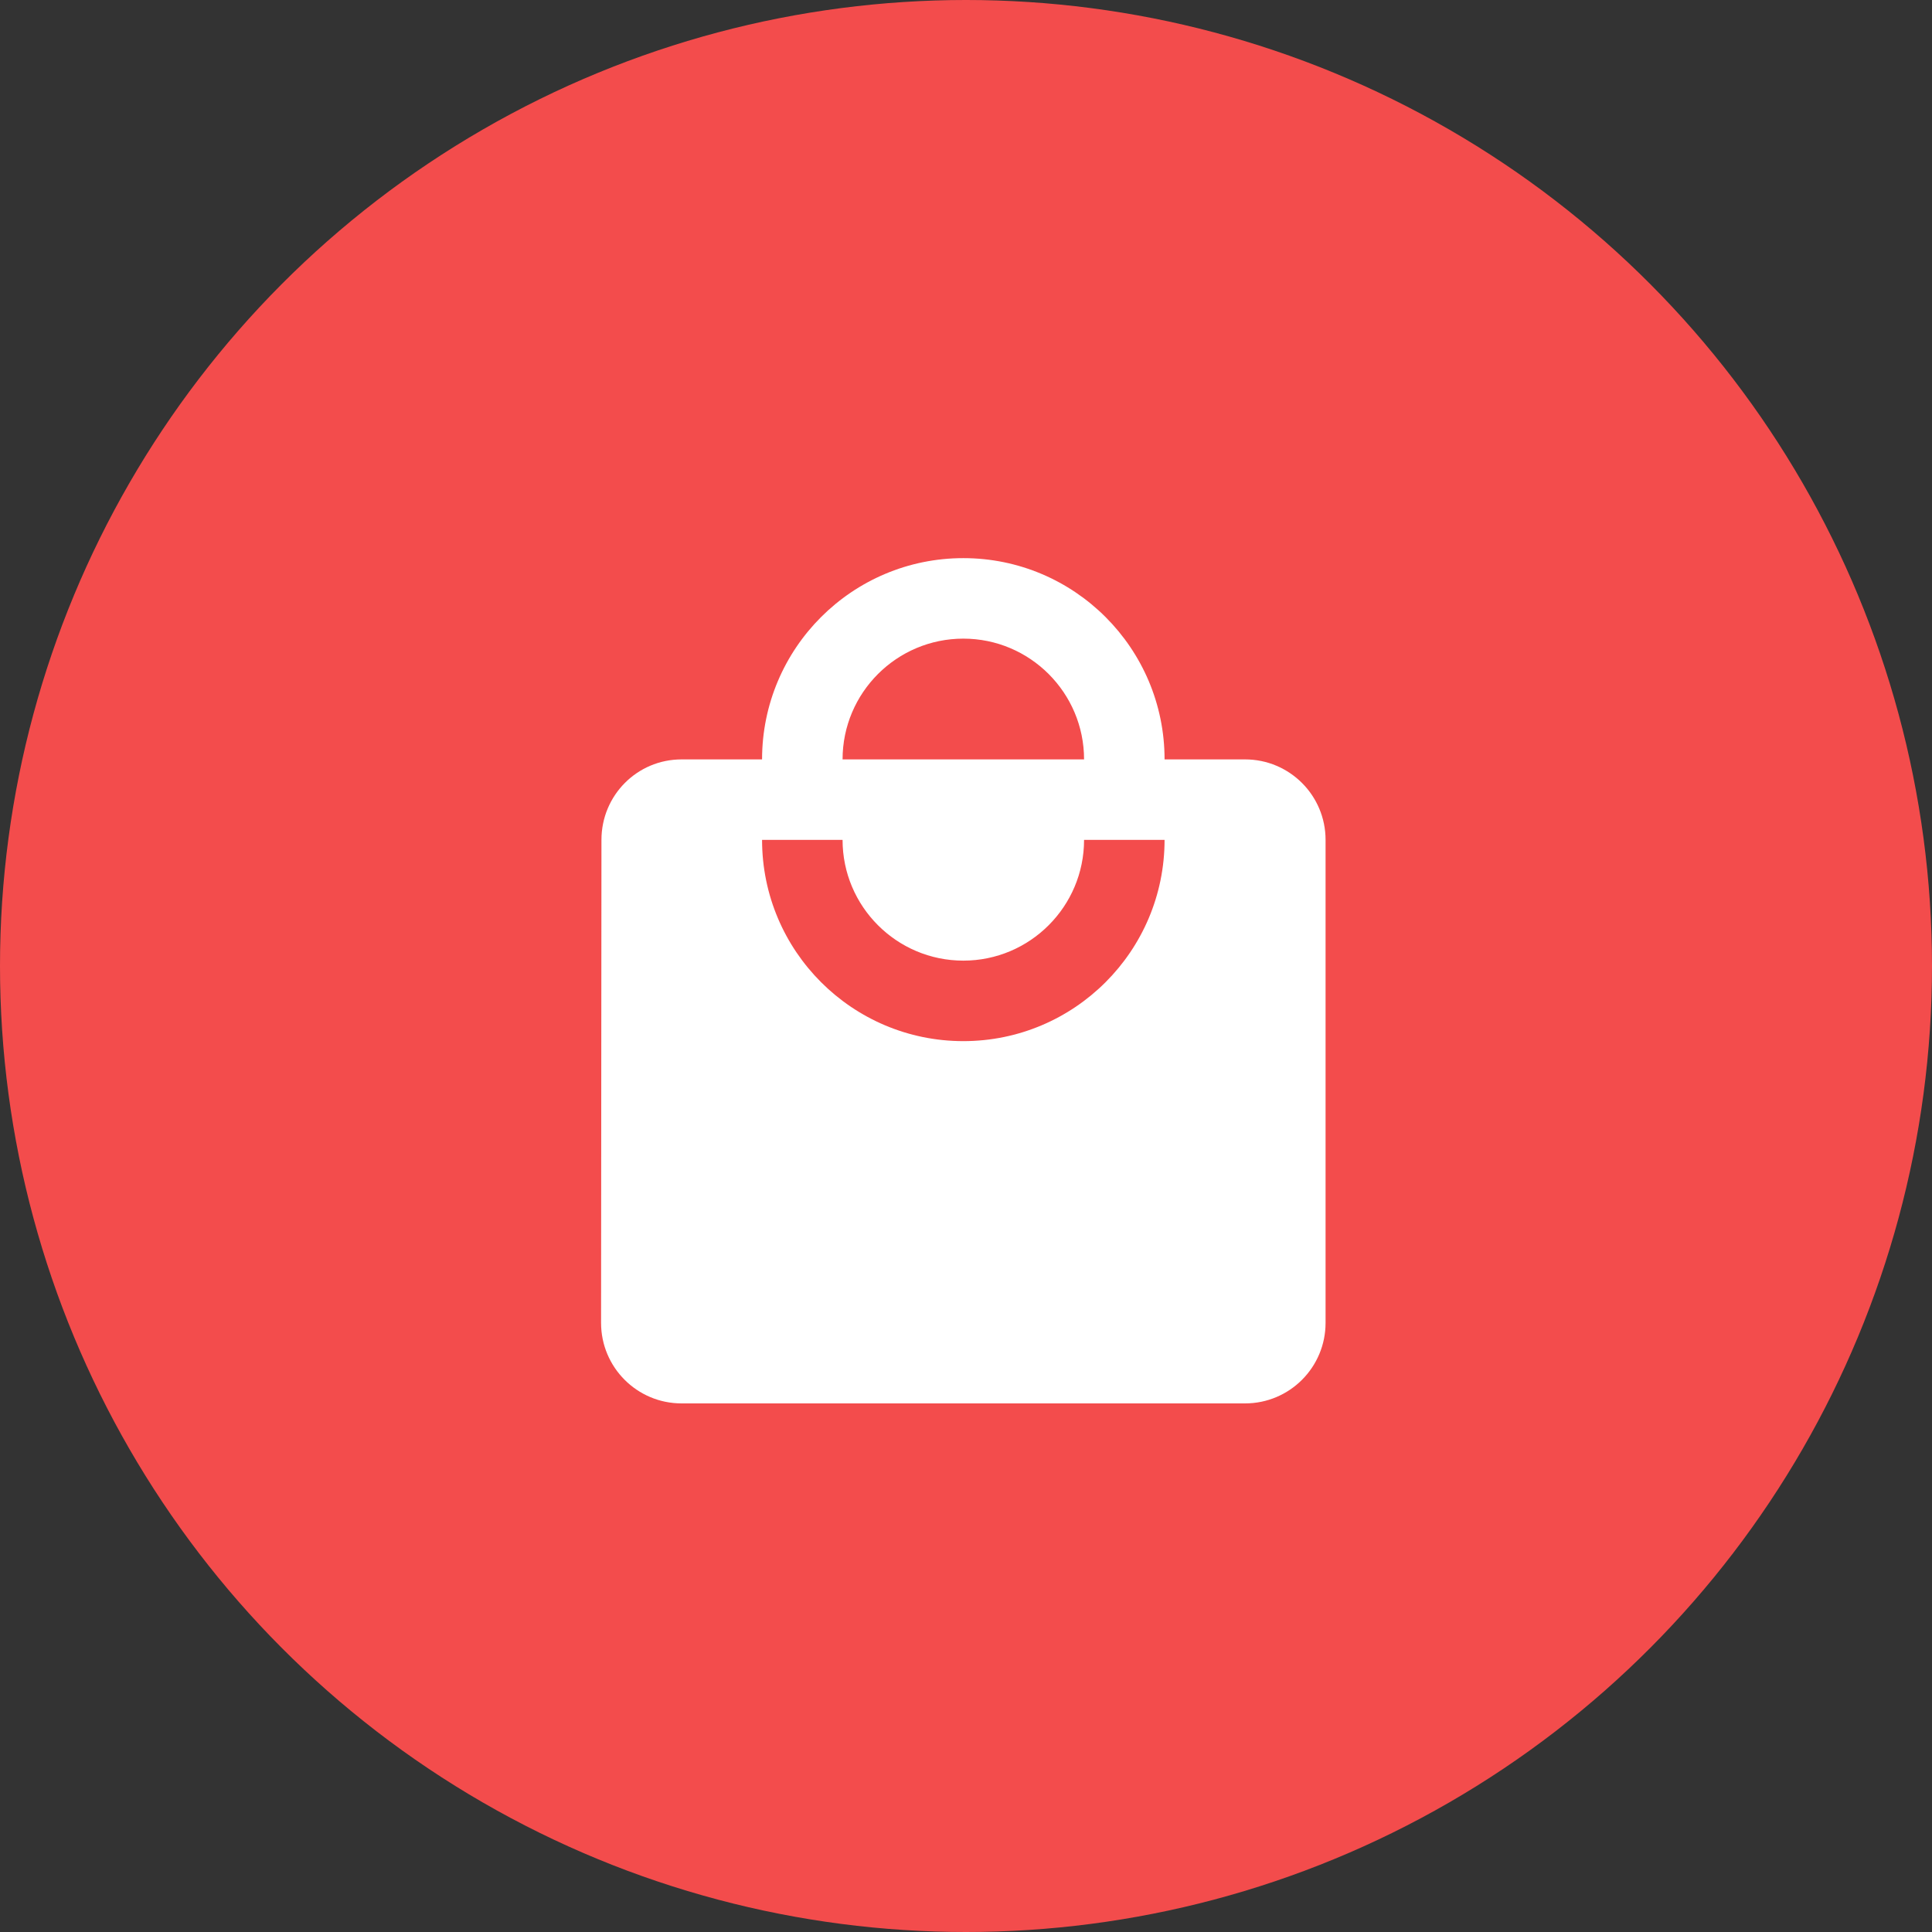<svg width="45" height="45" viewBox="0 0 45 45" fill="none" xmlns="http://www.w3.org/2000/svg">
<rect x="0" y="0" width="45" height="45" fill="#333333" stroke="none"/>
<circle cx="22.5" cy="22.5" r="22.5" fill="#F34C4C"/>
<path d="M29 17.688H27.125C27.125 15.1 25.025 13 22.438 13C19.85 13 17.75 15.1 17.75 17.688H15.875C14.839 17.688 14.009 18.527 14.009 19.562L14 30.812C14 31.848 14.839 32.688 15.875 32.688H29C30.036 32.688 30.875 31.848 30.875 30.812V19.562C30.875 18.527 30.036 17.688 29 17.688ZM22.438 14.875C23.989 14.875 25.25 16.136 25.25 17.688H19.625C19.625 16.136 20.886 14.875 22.438 14.875ZM22.438 24.25C19.85 24.25 17.75 22.15 17.75 19.562H19.625C19.625 21.114 20.886 22.375 22.438 22.375C23.989 22.375 25.25 21.114 25.25 19.562H27.125C27.125 22.15 25.025 24.25 22.438 24.25Z" fill="white"/>
</svg>
